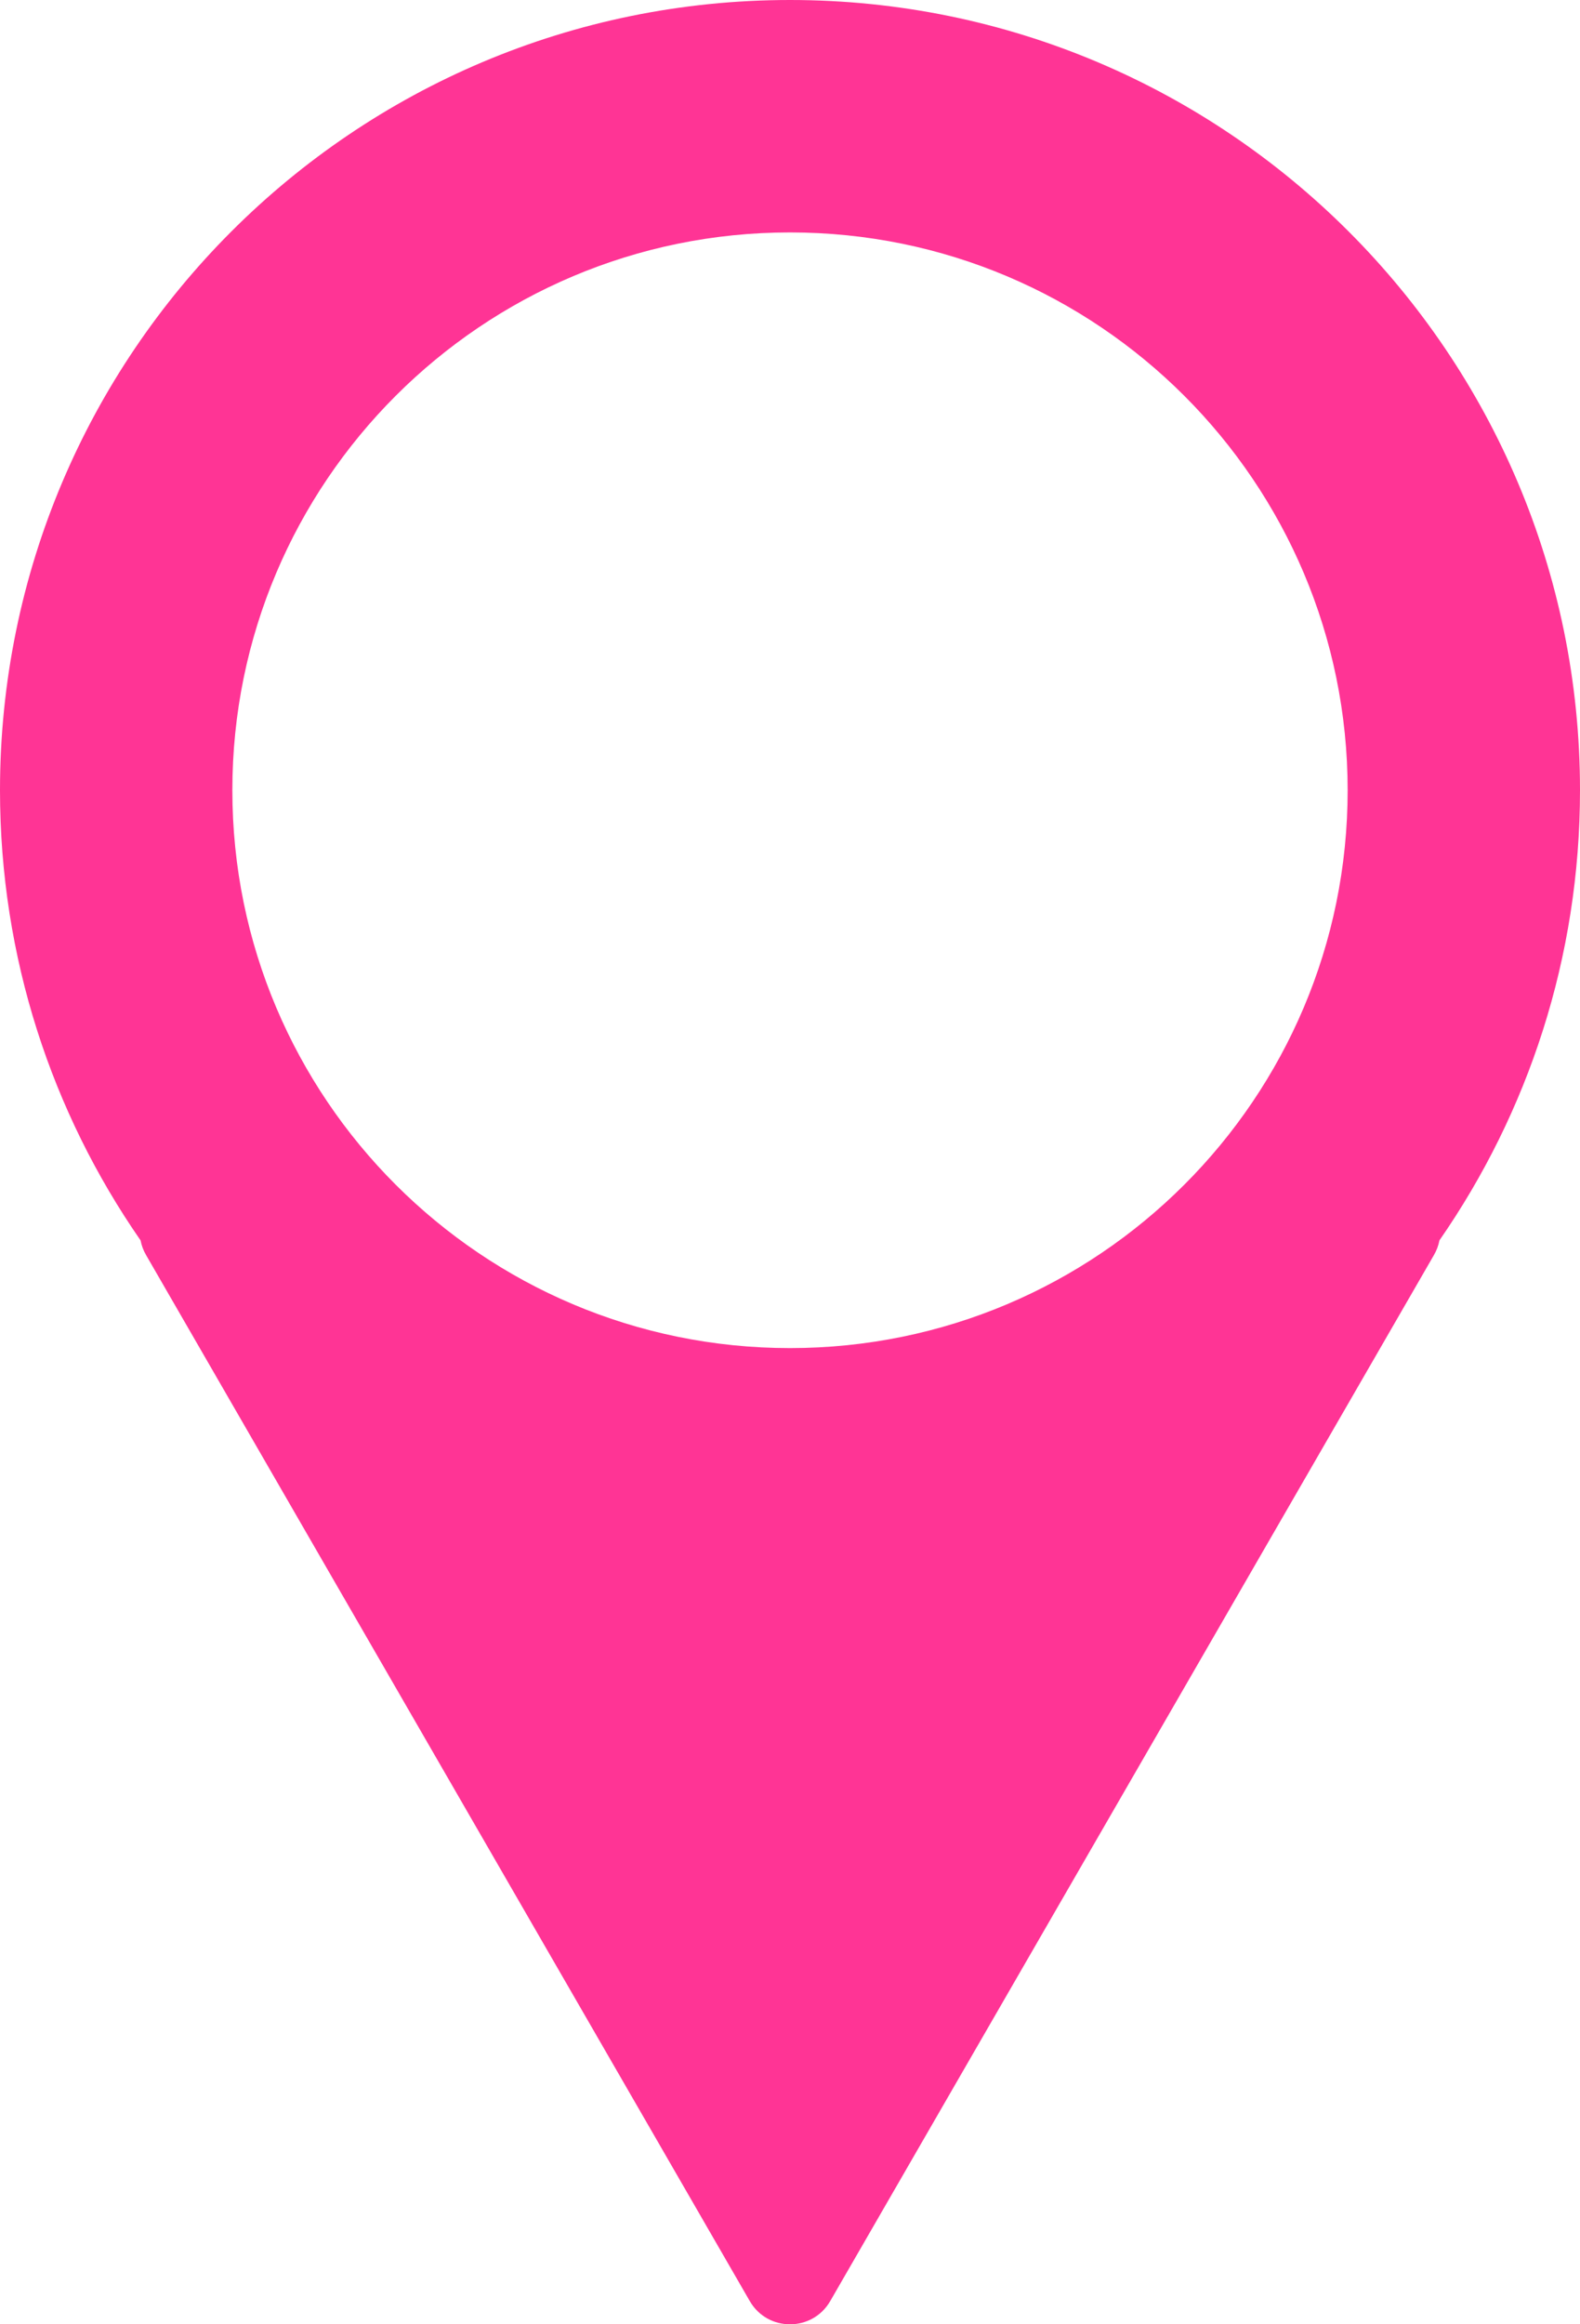 <svg width="34" height="50" viewBox="0 0 34 50" fill="none" xmlns="http://www.w3.org/2000/svg">
<path fill-rule="evenodd" clip-rule="evenodd" d="M34 17C34 20.598 32.882 23.935 30.975 26.683C30.955 26.79 30.916 26.897 30.856 27L17.866 49.5C17.481 50.167 16.519 50.167 16.134 49.5L3.144 27C3.084 26.897 3.045 26.79 3.025 26.683C1.118 23.935 0 20.598 0 17C0 7.611 7.611 0 17 0C26.389 0 34 7.611 34 17ZM17 29C23.627 29 29 23.627 29 17C29 10.373 23.627 5 17 5C10.373 5 5 10.373 5 17C5 23.627 10.373 29 17 29Z" fill="#FF3495"/>
</svg>
